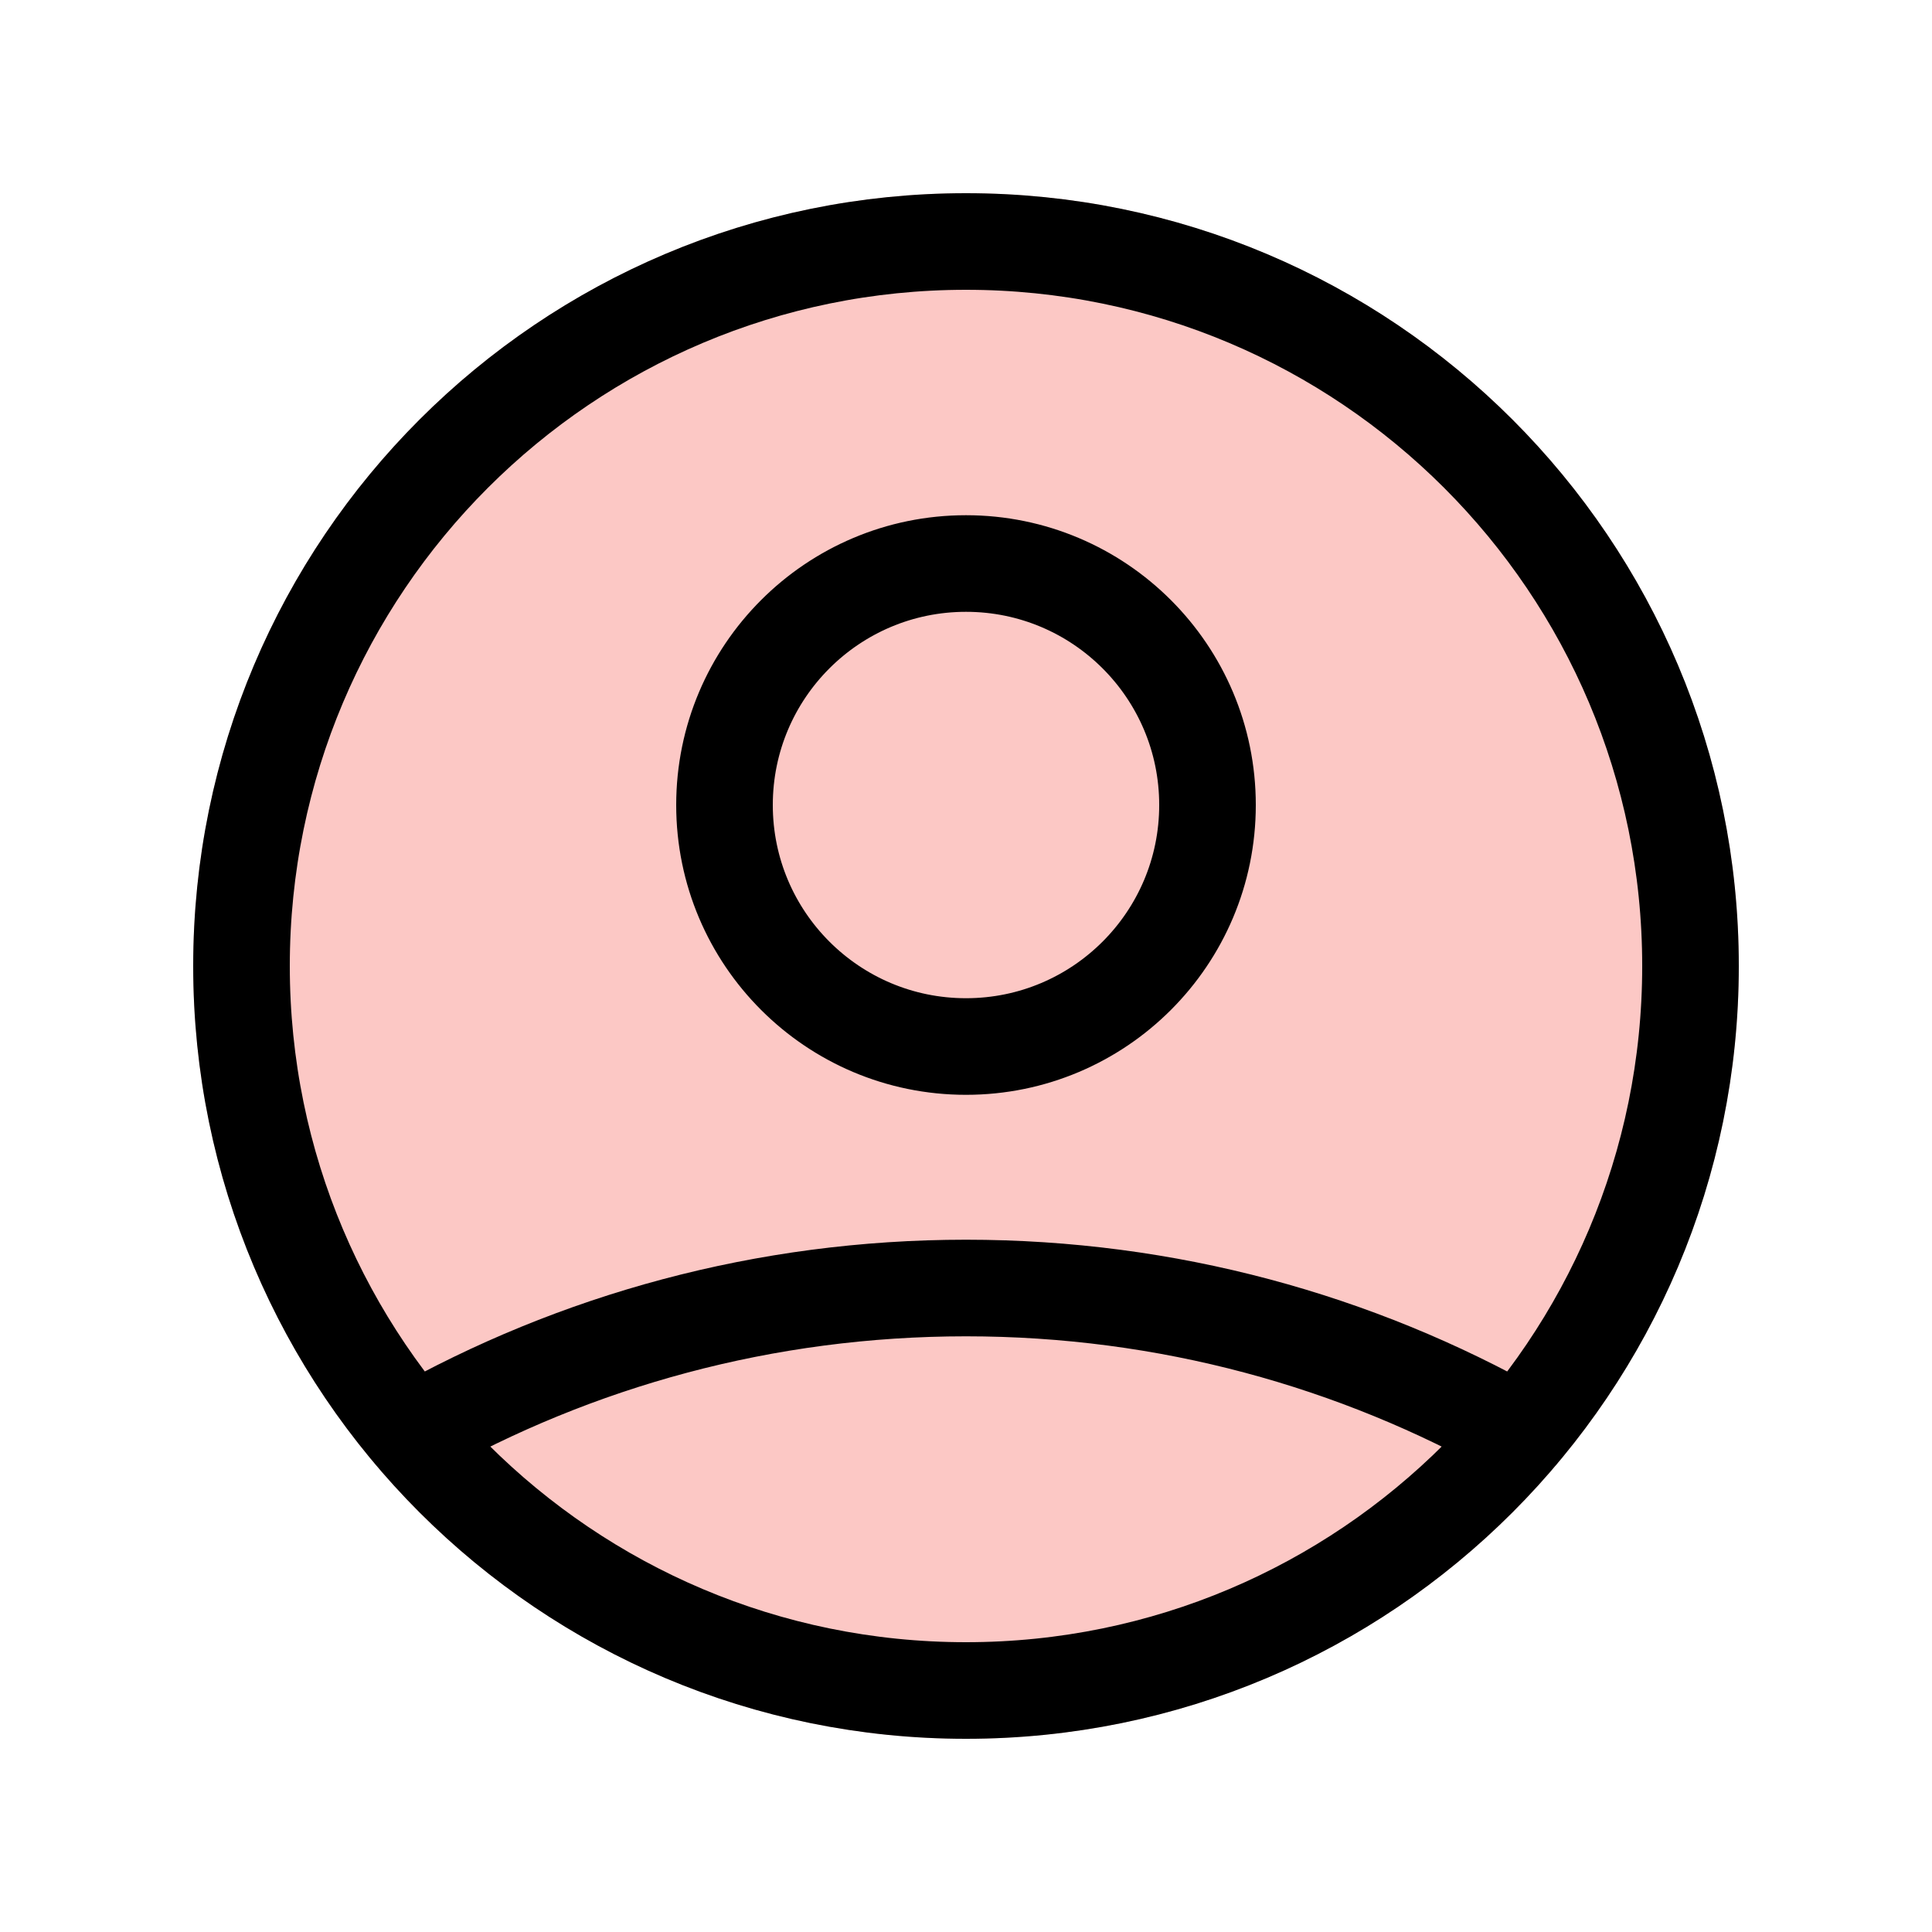 <svg  viewBox="0 0 40 40" fill="none" xmlns="http://www.w3.org/2000/svg">
<circle cx="20" cy="20" r="16" fill="#FCC8C5"/>
<path d="M8.535 29.673C11.921 27.759 15.833 26.667 20 26.667C24.167 26.667 28.079 27.759 31.465 29.673M25 16.667C25 19.428 22.761 21.667 20 21.667C17.239 21.667 15 19.428 15 16.667C15 13.905 17.239 11.667 20 11.667C22.761 11.667 25 13.905 25 16.667ZM35 20C35 28.284 28.284 35 20 35C11.716 35 5 28.284 5 20C5 11.716 11.716 5 20 5C28.284 5 35 11.716 35 20Z" stroke="currentColor" stroke-width="2" stroke-linecap="round" stroke-linejoin="round"/>
</svg>